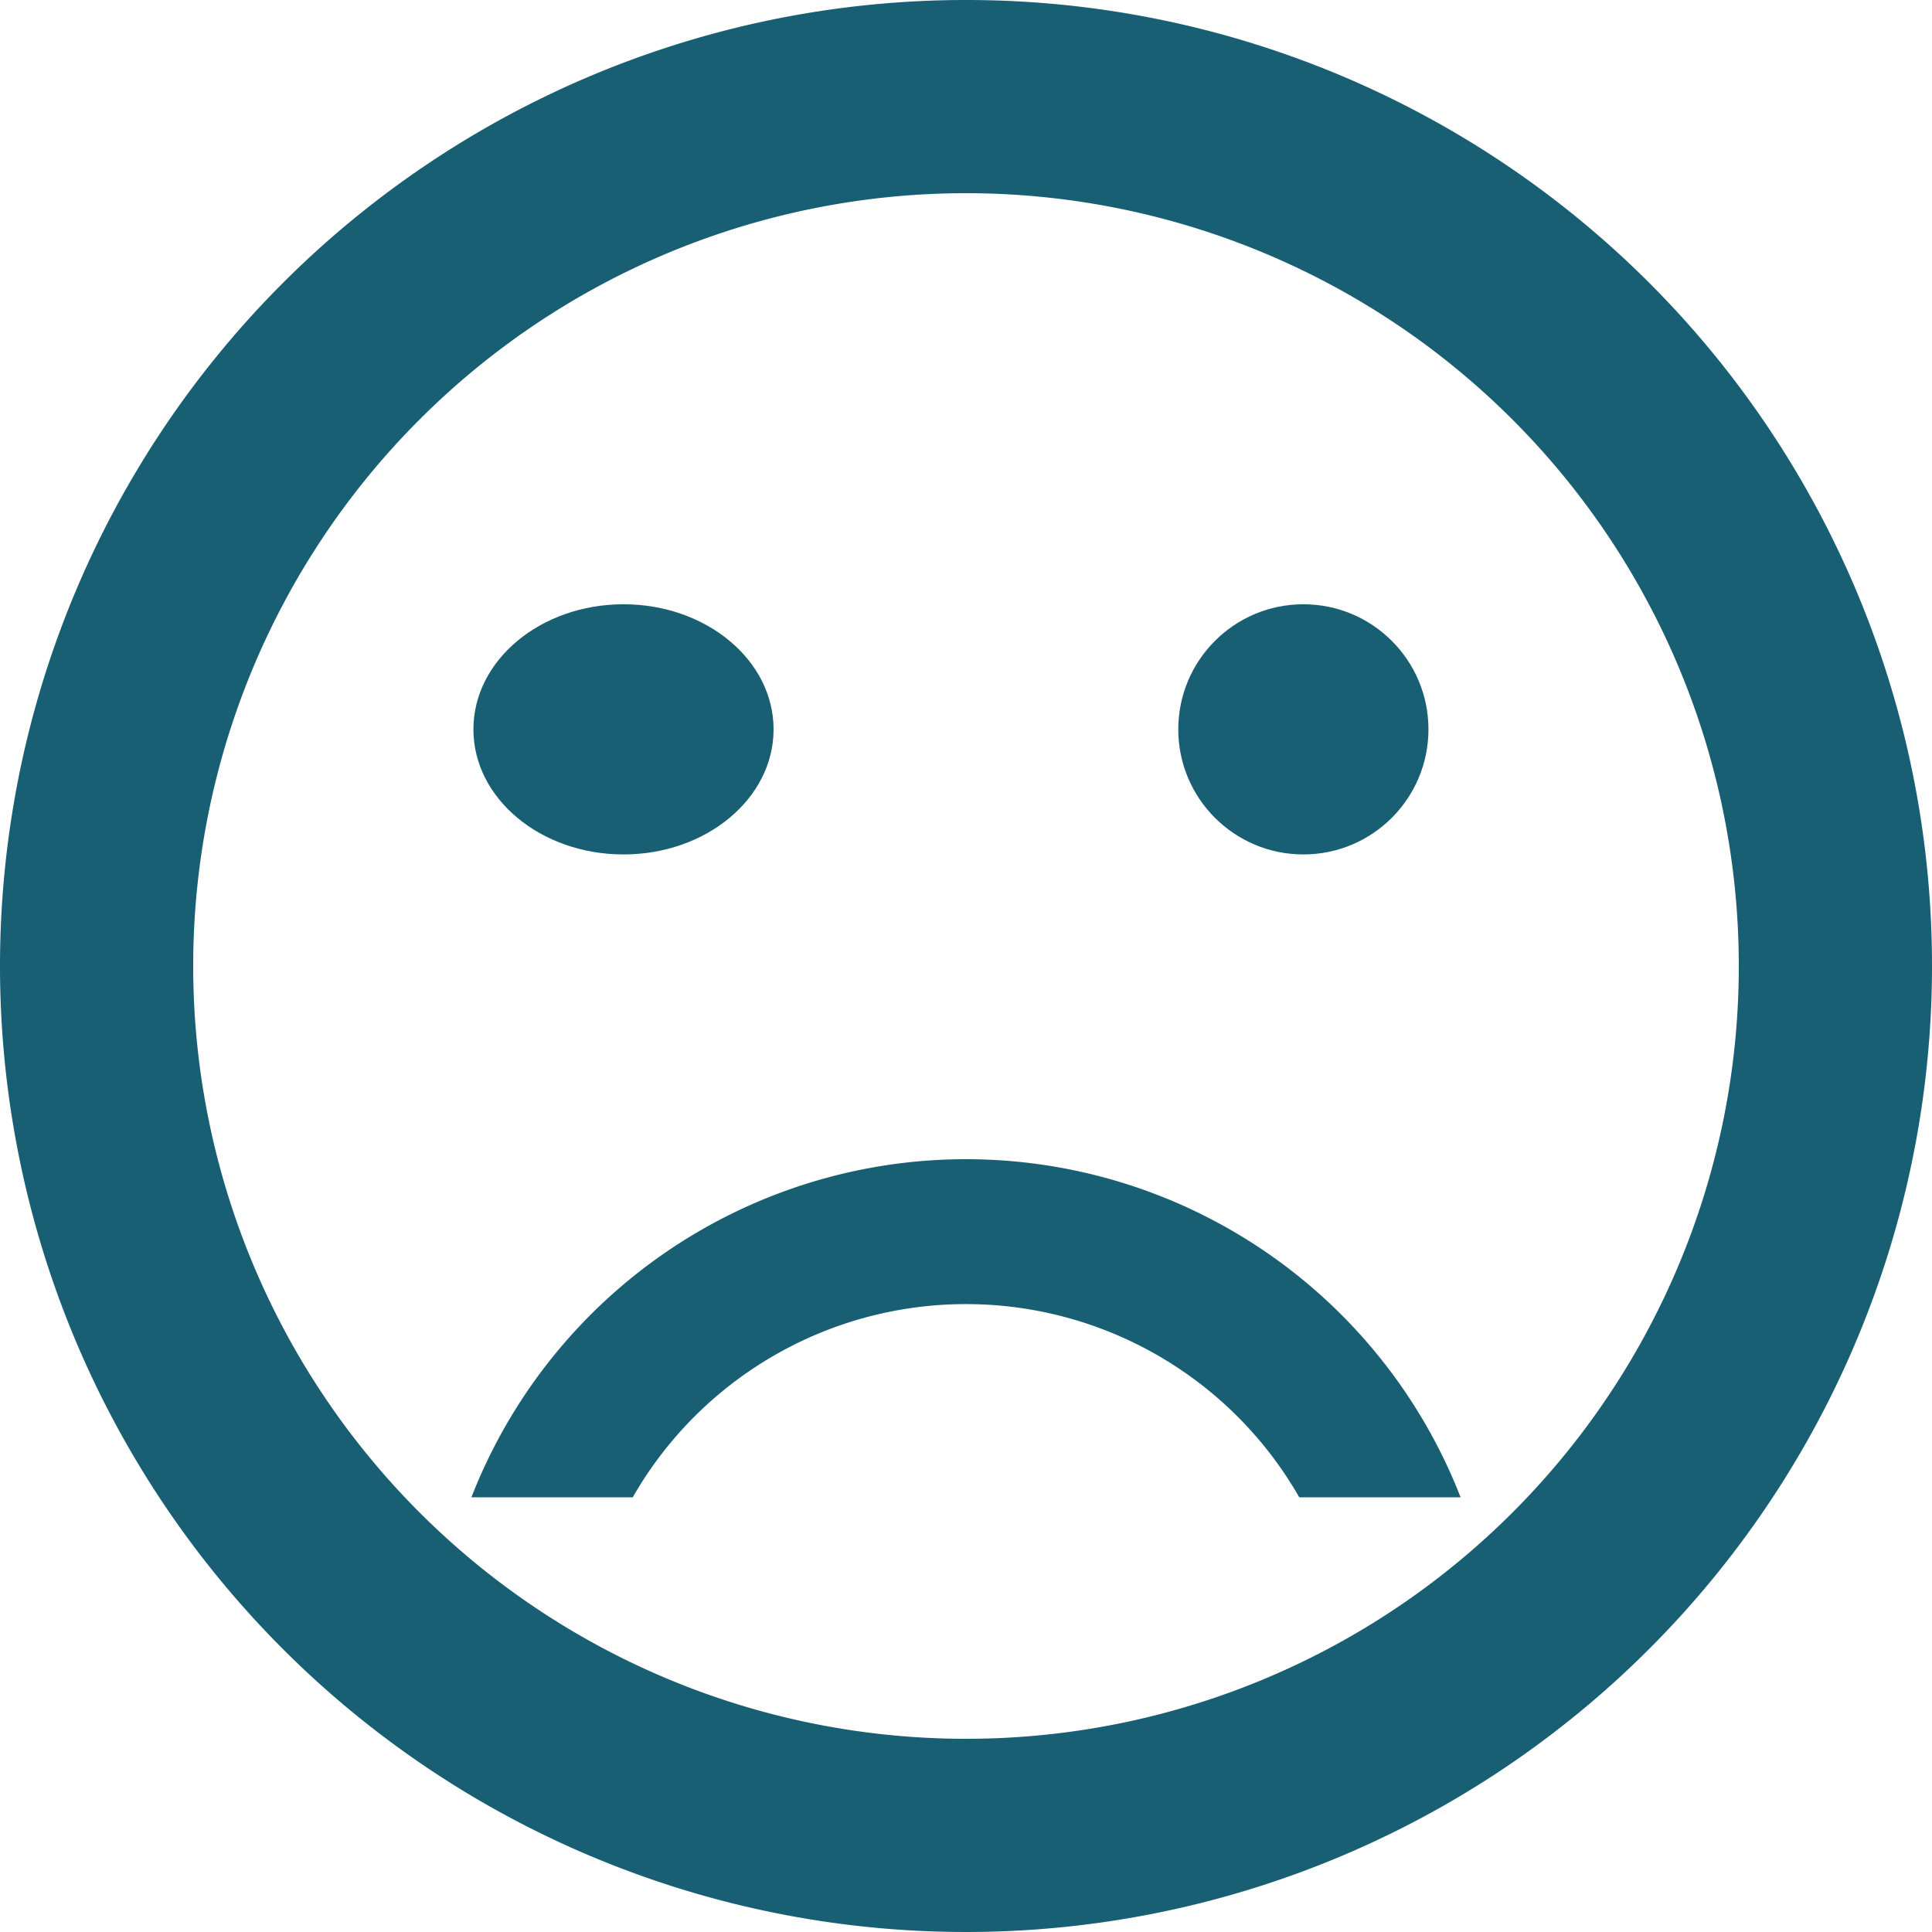 <svg xmlns="http://www.w3.org/2000/svg" width="82" height="82" viewBox="0 0 82 82">
  <g id="ic_sentiment_dissatisfied_24px" transform="translate(-2 -2)">
    <circle id="Ellipse_31" data-name="Ellipse 31" cx="5.309" cy="5.309" r="5.309" transform="translate(52.01 27.647)" fill="#185f74"/>
    <ellipse id="Ellipse_32" data-name="Ellipse 32" cx="6.37" cy="5.309" rx="6.37" ry="5.309" transform="translate(22.093 27.647)" fill="#185f74"/>
    <path id="Path_109" data-name="Path 109" d="M42.959,2A41,41,0,1,0,84,43,40.98,40.98,0,0,0,42.959,2ZM43,75.8A32.8,32.8,0,1,1,75.8,43,32.791,32.791,0,0,1,43,75.8Zm0-24.6A22.53,22.53,0,0,0,22.008,65.55h6.847a16.3,16.3,0,0,1,28.29,0h6.847A22.53,22.53,0,0,0,43,51.2Z" transform="translate(0 0)" fill="#185f74"/>
  </g>
</svg>
